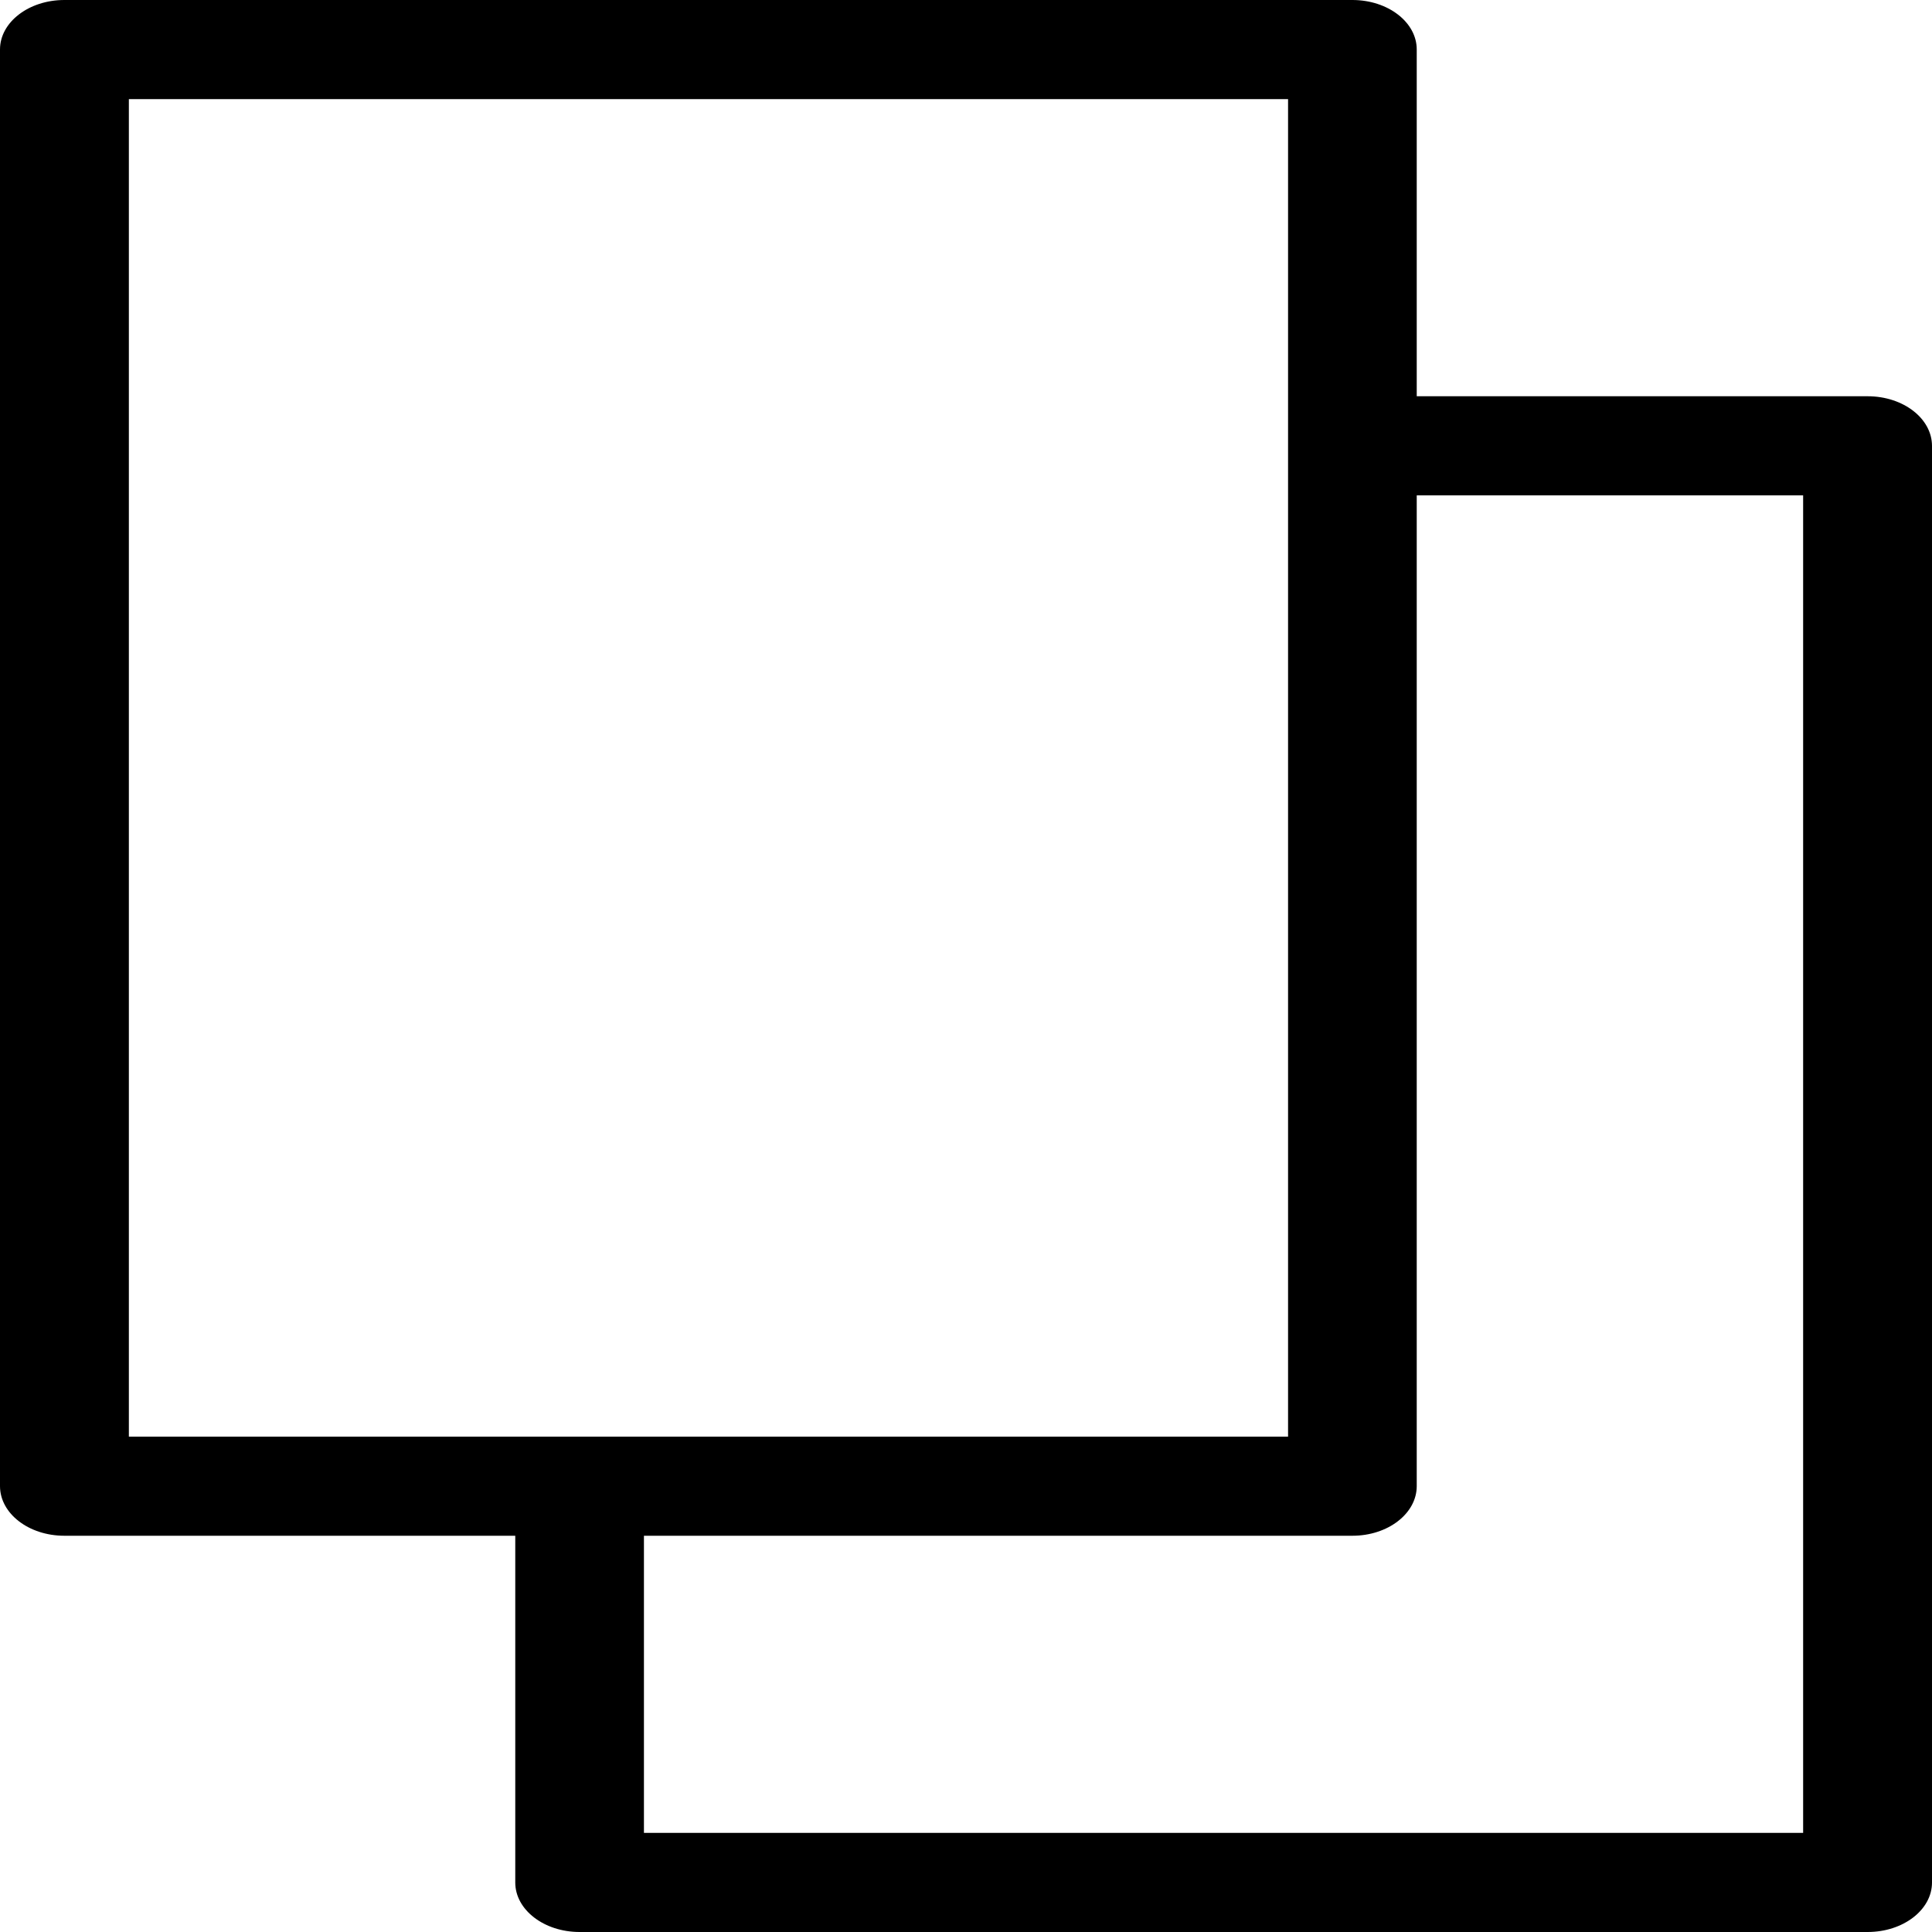 <svg width="10" height="10" viewBox="0 0 10 10" fill="none" xmlns="http://www.w3.org/2000/svg">
<path d="M0.333 8.7333e-08C0.149 8.7333e-08 0 0.115 0 0.256V7.692C0 7.834 0.149 7.949 0.333 7.949H2.667V9.744L2.667 9.744C2.667 9.885 2.816 10 3 10H9.667C9.851 10 10 9.885 10 9.744V2.308C10 2.166 9.851 2.051 9.667 2.051H7.333V0.256L7.333 0.256C7.333 0.115 7.184 0 7 0L0.333 8.7333e-08ZM0.667 0.513H6.667V7.436H0.667V0.513ZM7.333 2.564H9.333V9.487H3.333V7.949H7C7.184 7.949 7.333 7.834 7.333 7.692L7.333 2.564Z" fill="black"/>
</svg>
